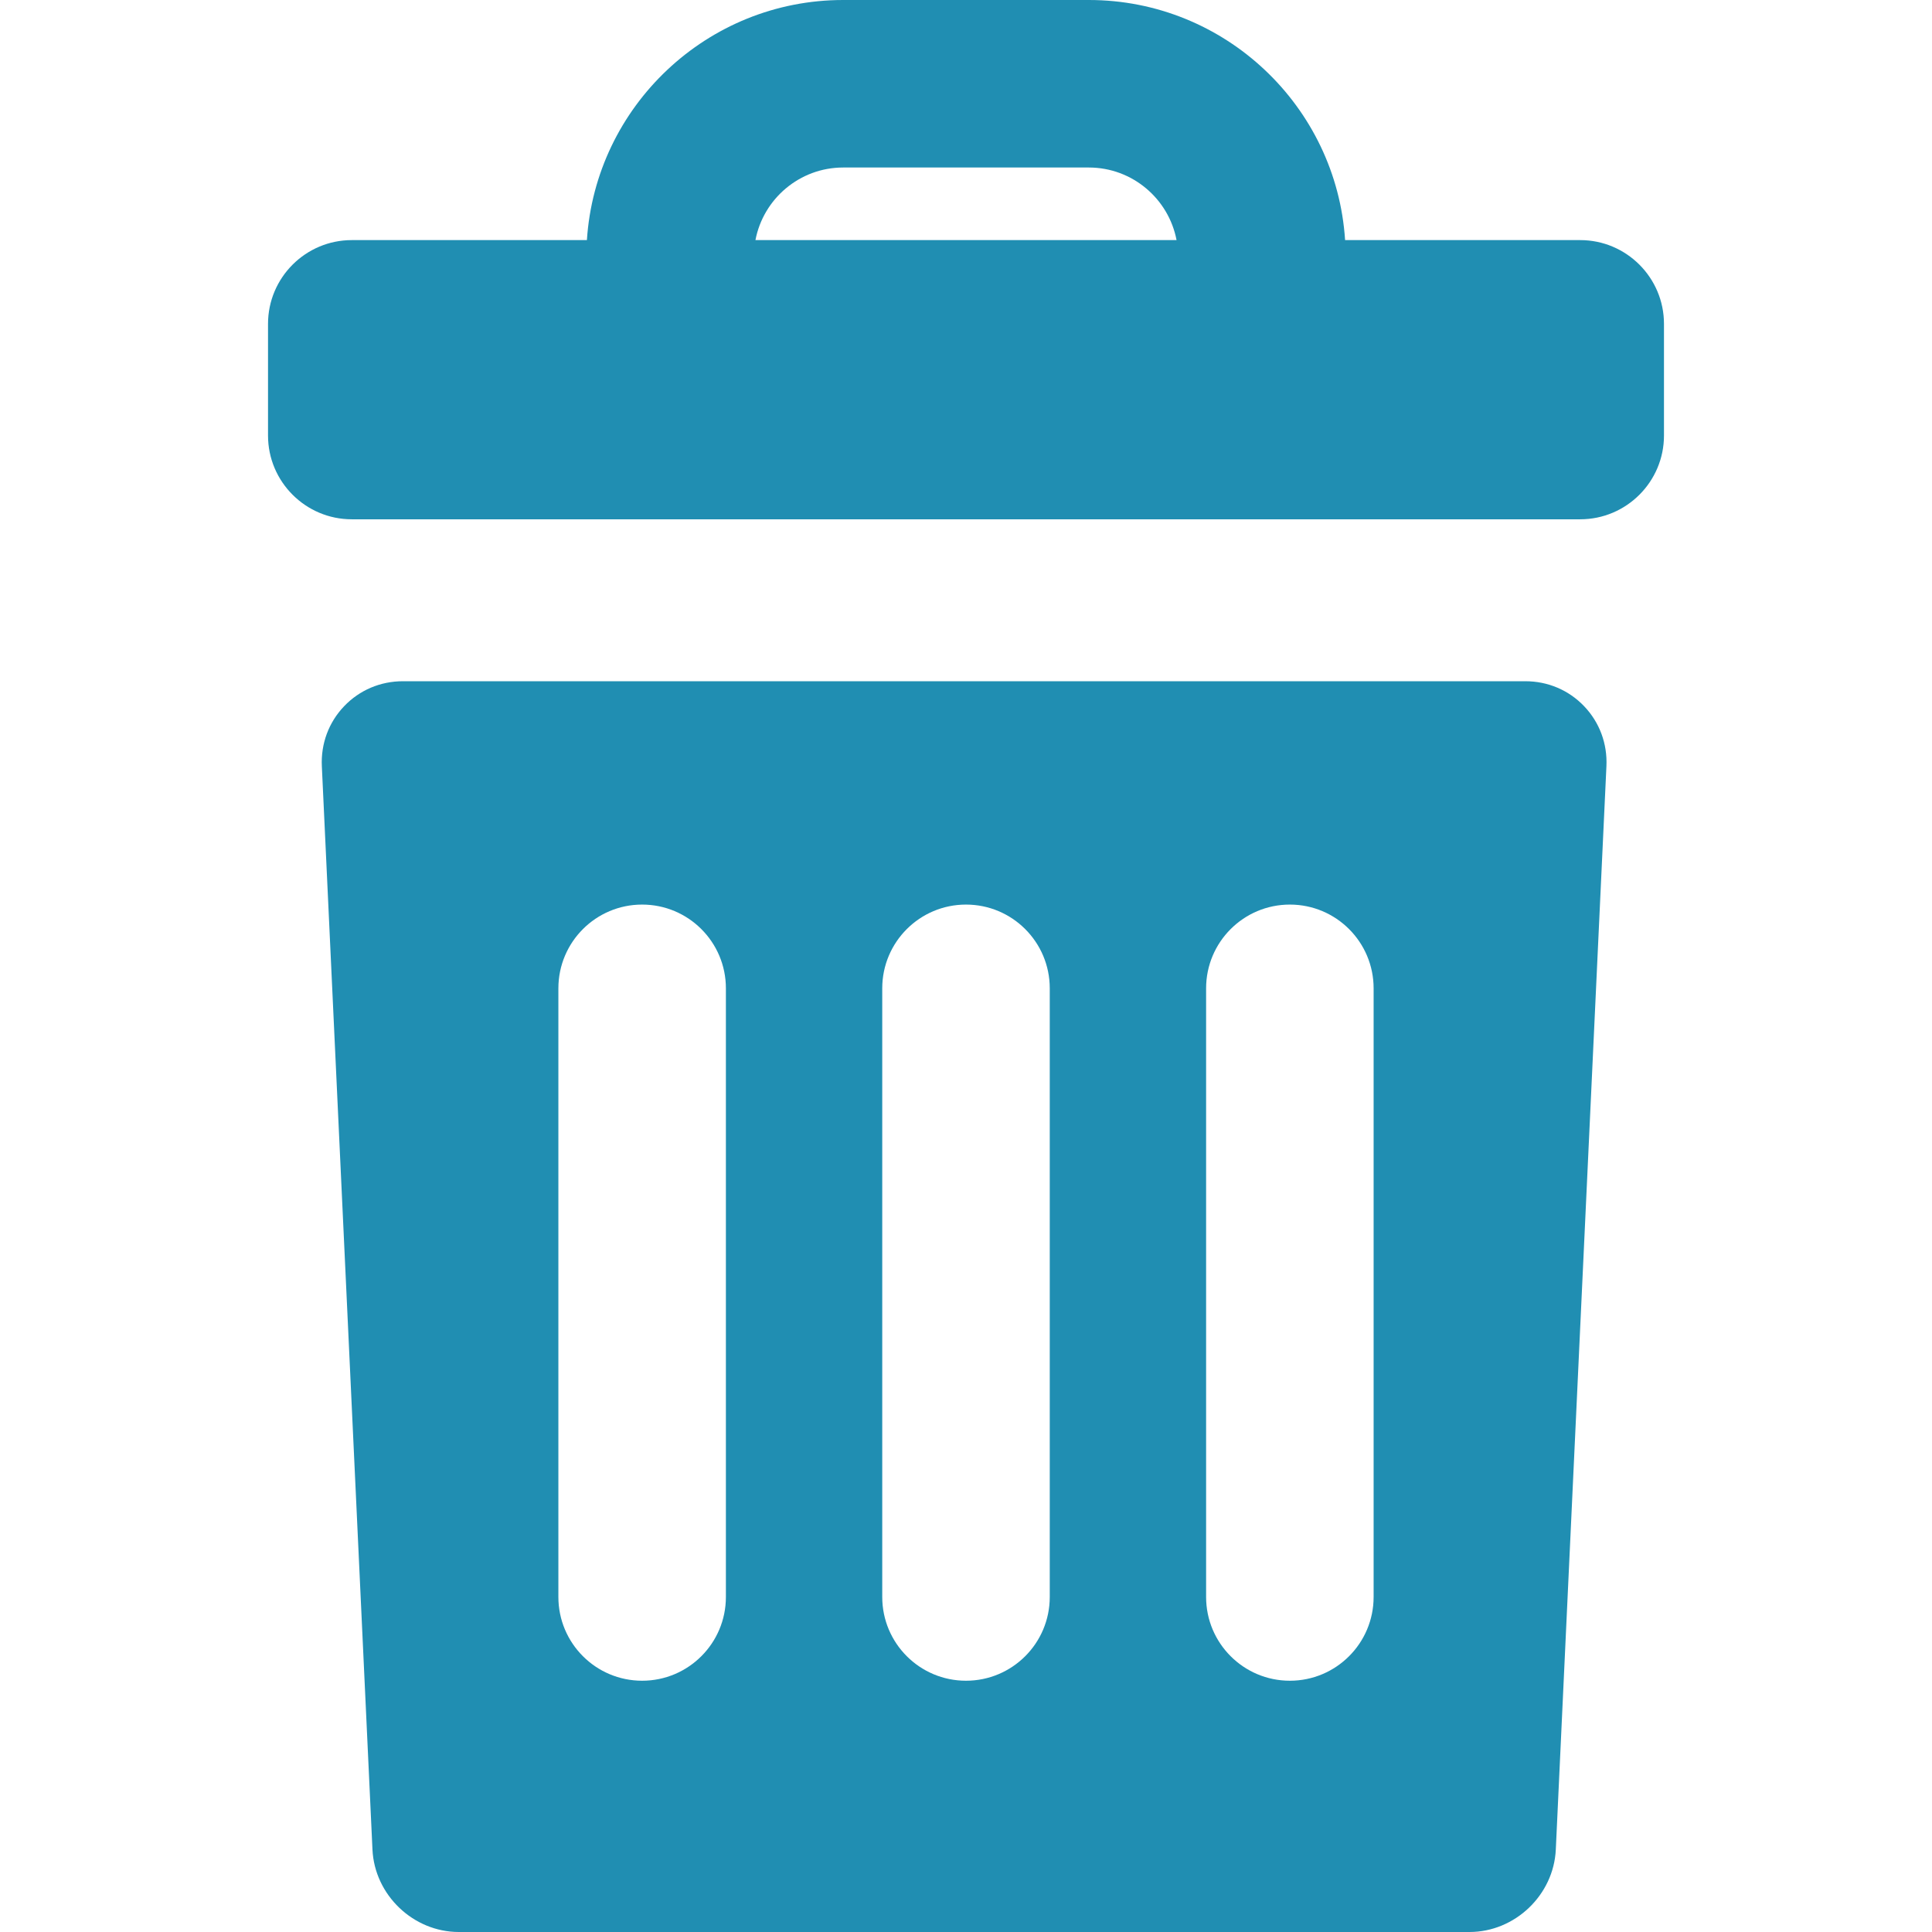 <?xml version="1.0" encoding="iso-8859-1"?>
<!-- Generator: Adobe Illustrator 17.1.0, SVG Export Plug-In . SVG Version: 6.00 Build 0)  -->
<!DOCTYPE svg PUBLIC "-//W3C//DTD SVG 1.1//EN" "http://www.w3.org/Graphics/SVG/1.1/DTD/svg11.dtd">
<svg xmlns="http://www.w3.org/2000/svg" xmlns:xlink="http://www.w3.org/1999/xlink" version="1.1" id="Capa_1" x="0px" y="0px" viewBox="0 0 346 346" style="enable-background:new 0 0 346 346;" xml:space="preserve" width="512px" height="512px">
<g>
	<path d="M283,43h-42.109C239.339,19.03,219.355,0,195,0h-44c-24.355,0-44.339,19.03-45.892,43H63c-8.271,0-15,6.729-15,15v20   c0,8.271,6.729,15,15,15h220c8.271,0,15-6.729,15-15V58C298,49.729,291.271,43,283,43z M135.292,43c1.409-7.392,7.912-13,15.708-13   h44c7.796,0,14.299,5.608,15.708,13H135.292z" fill="#208eb2"/>
	<path d="M273.166,122h-201c-4.04,0-7.784,1.592-10.542,4.482c-2.759,2.891-4.174,6.705-3.985,10.74l9.066,194.021   C67.085,339.38,74.021,346,82.166,346h181c8.145,0,15.081-6.62,15.461-14.756l9.066-194.021c0.189-4.036-1.227-7.85-3.985-10.74   C280.951,123.592,277.206,122,273.166,122z M130,286c0,8.284-6.716,15-15,15c-8.284,0-15-6.716-15-15V177c0-8.284,6.716-15,15-15   c8.284,0,15,6.716,15,15V286z M188,286c0,8.284-6.716,15-15,15c-8.284,0-15-6.716-15-15V177c0-8.284,6.716-15,15-15   c8.284,0,15,6.716,15,15V286z M246,286c0,8.284-6.716,15-15,15c-8.284,0-15-6.716-15-15V177c0-8.284,6.716-15,15-15   c8.284,0,15,6.716,15,15V286z" fill="#208eb2"/>
</g>
<g>
</g>
<g>
</g>
<g>
</g>
<g>
</g>
<g>
</g>
<g>
</g>
<g>
</g>
<g>
</g>
<g>
</g>
<g>
</g>
<g>
</g>
<g>
</g>
<g>
</g>
<g>
</g>
<g>
</g>
</svg>
